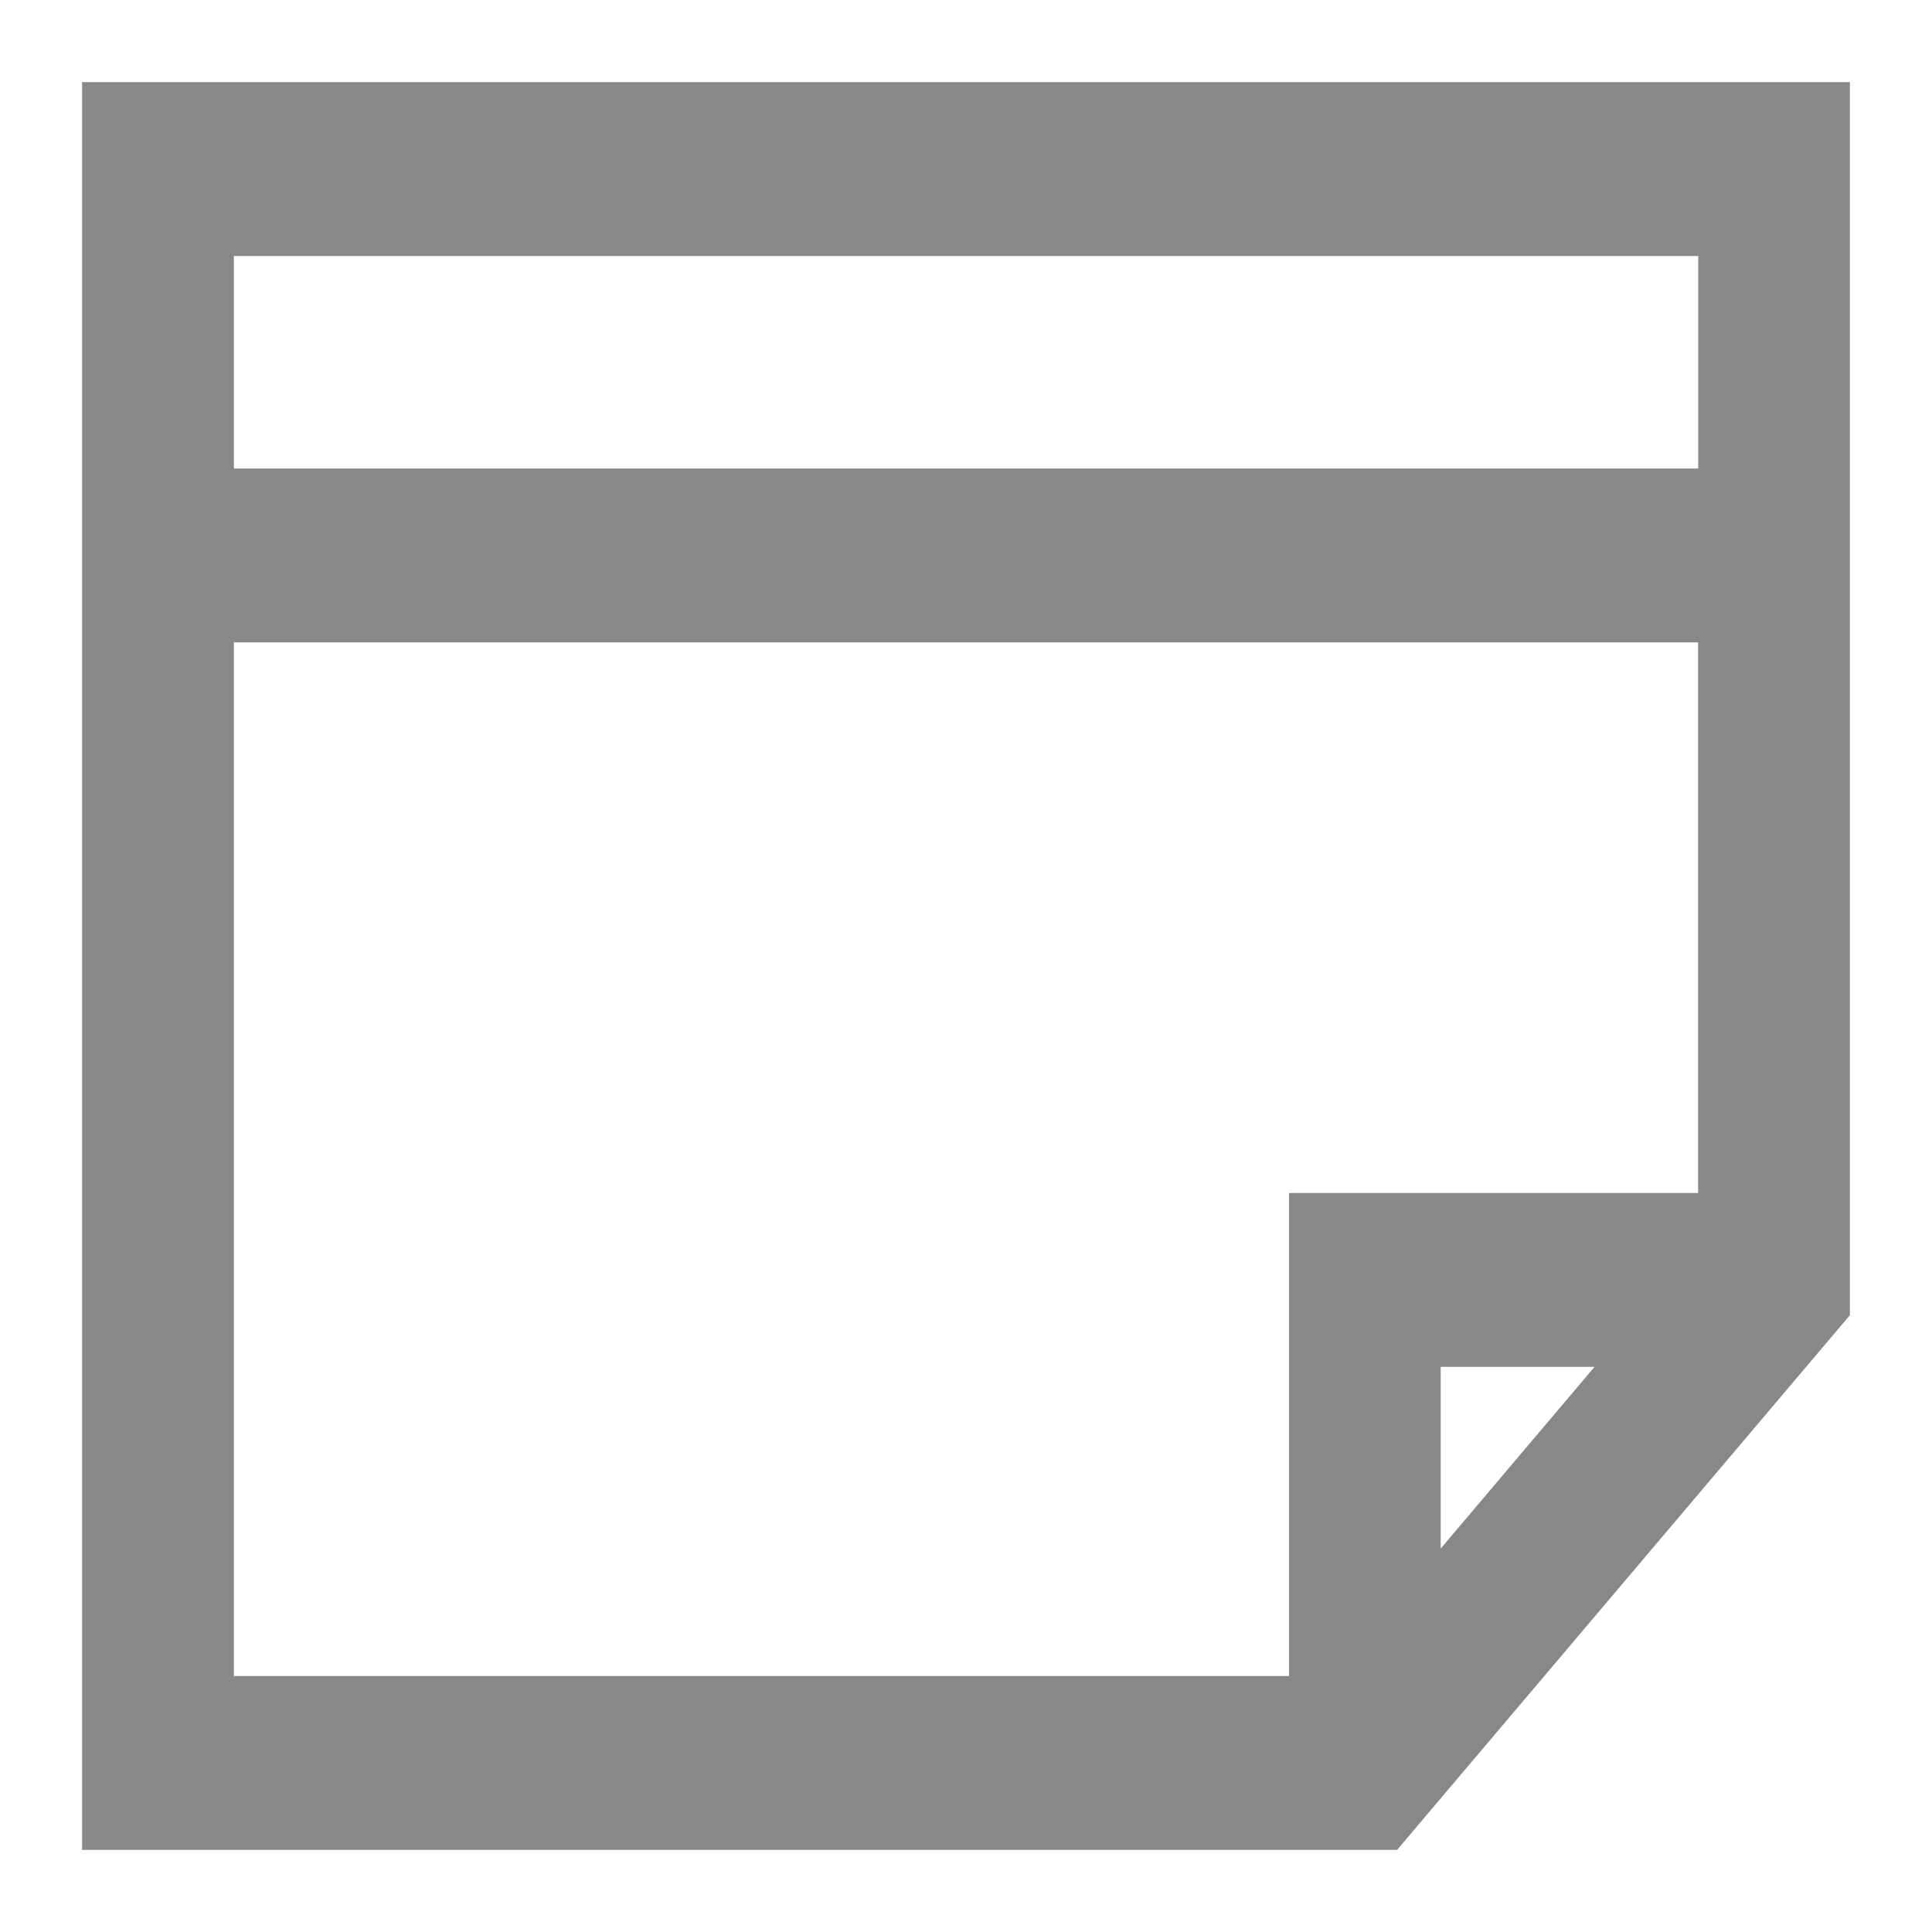 <svg xmlns="http://www.w3.org/2000/svg" width="20" height="20" viewBox="0 0 20 20">
    <path fill="#888" fill-rule="nonzero" stroke="#888" stroke-width=".3" d="M13.424 1H1v18h13.393L19 13.56V1h-5.576zM6.576 2.5H17.73V5H2.271V2.5h4.305zm-4.305 4h15.458v6h-4.235v5H2.271v-11zM16.83 14l-2.066 2.44V14h2.066z"/>
</svg>
